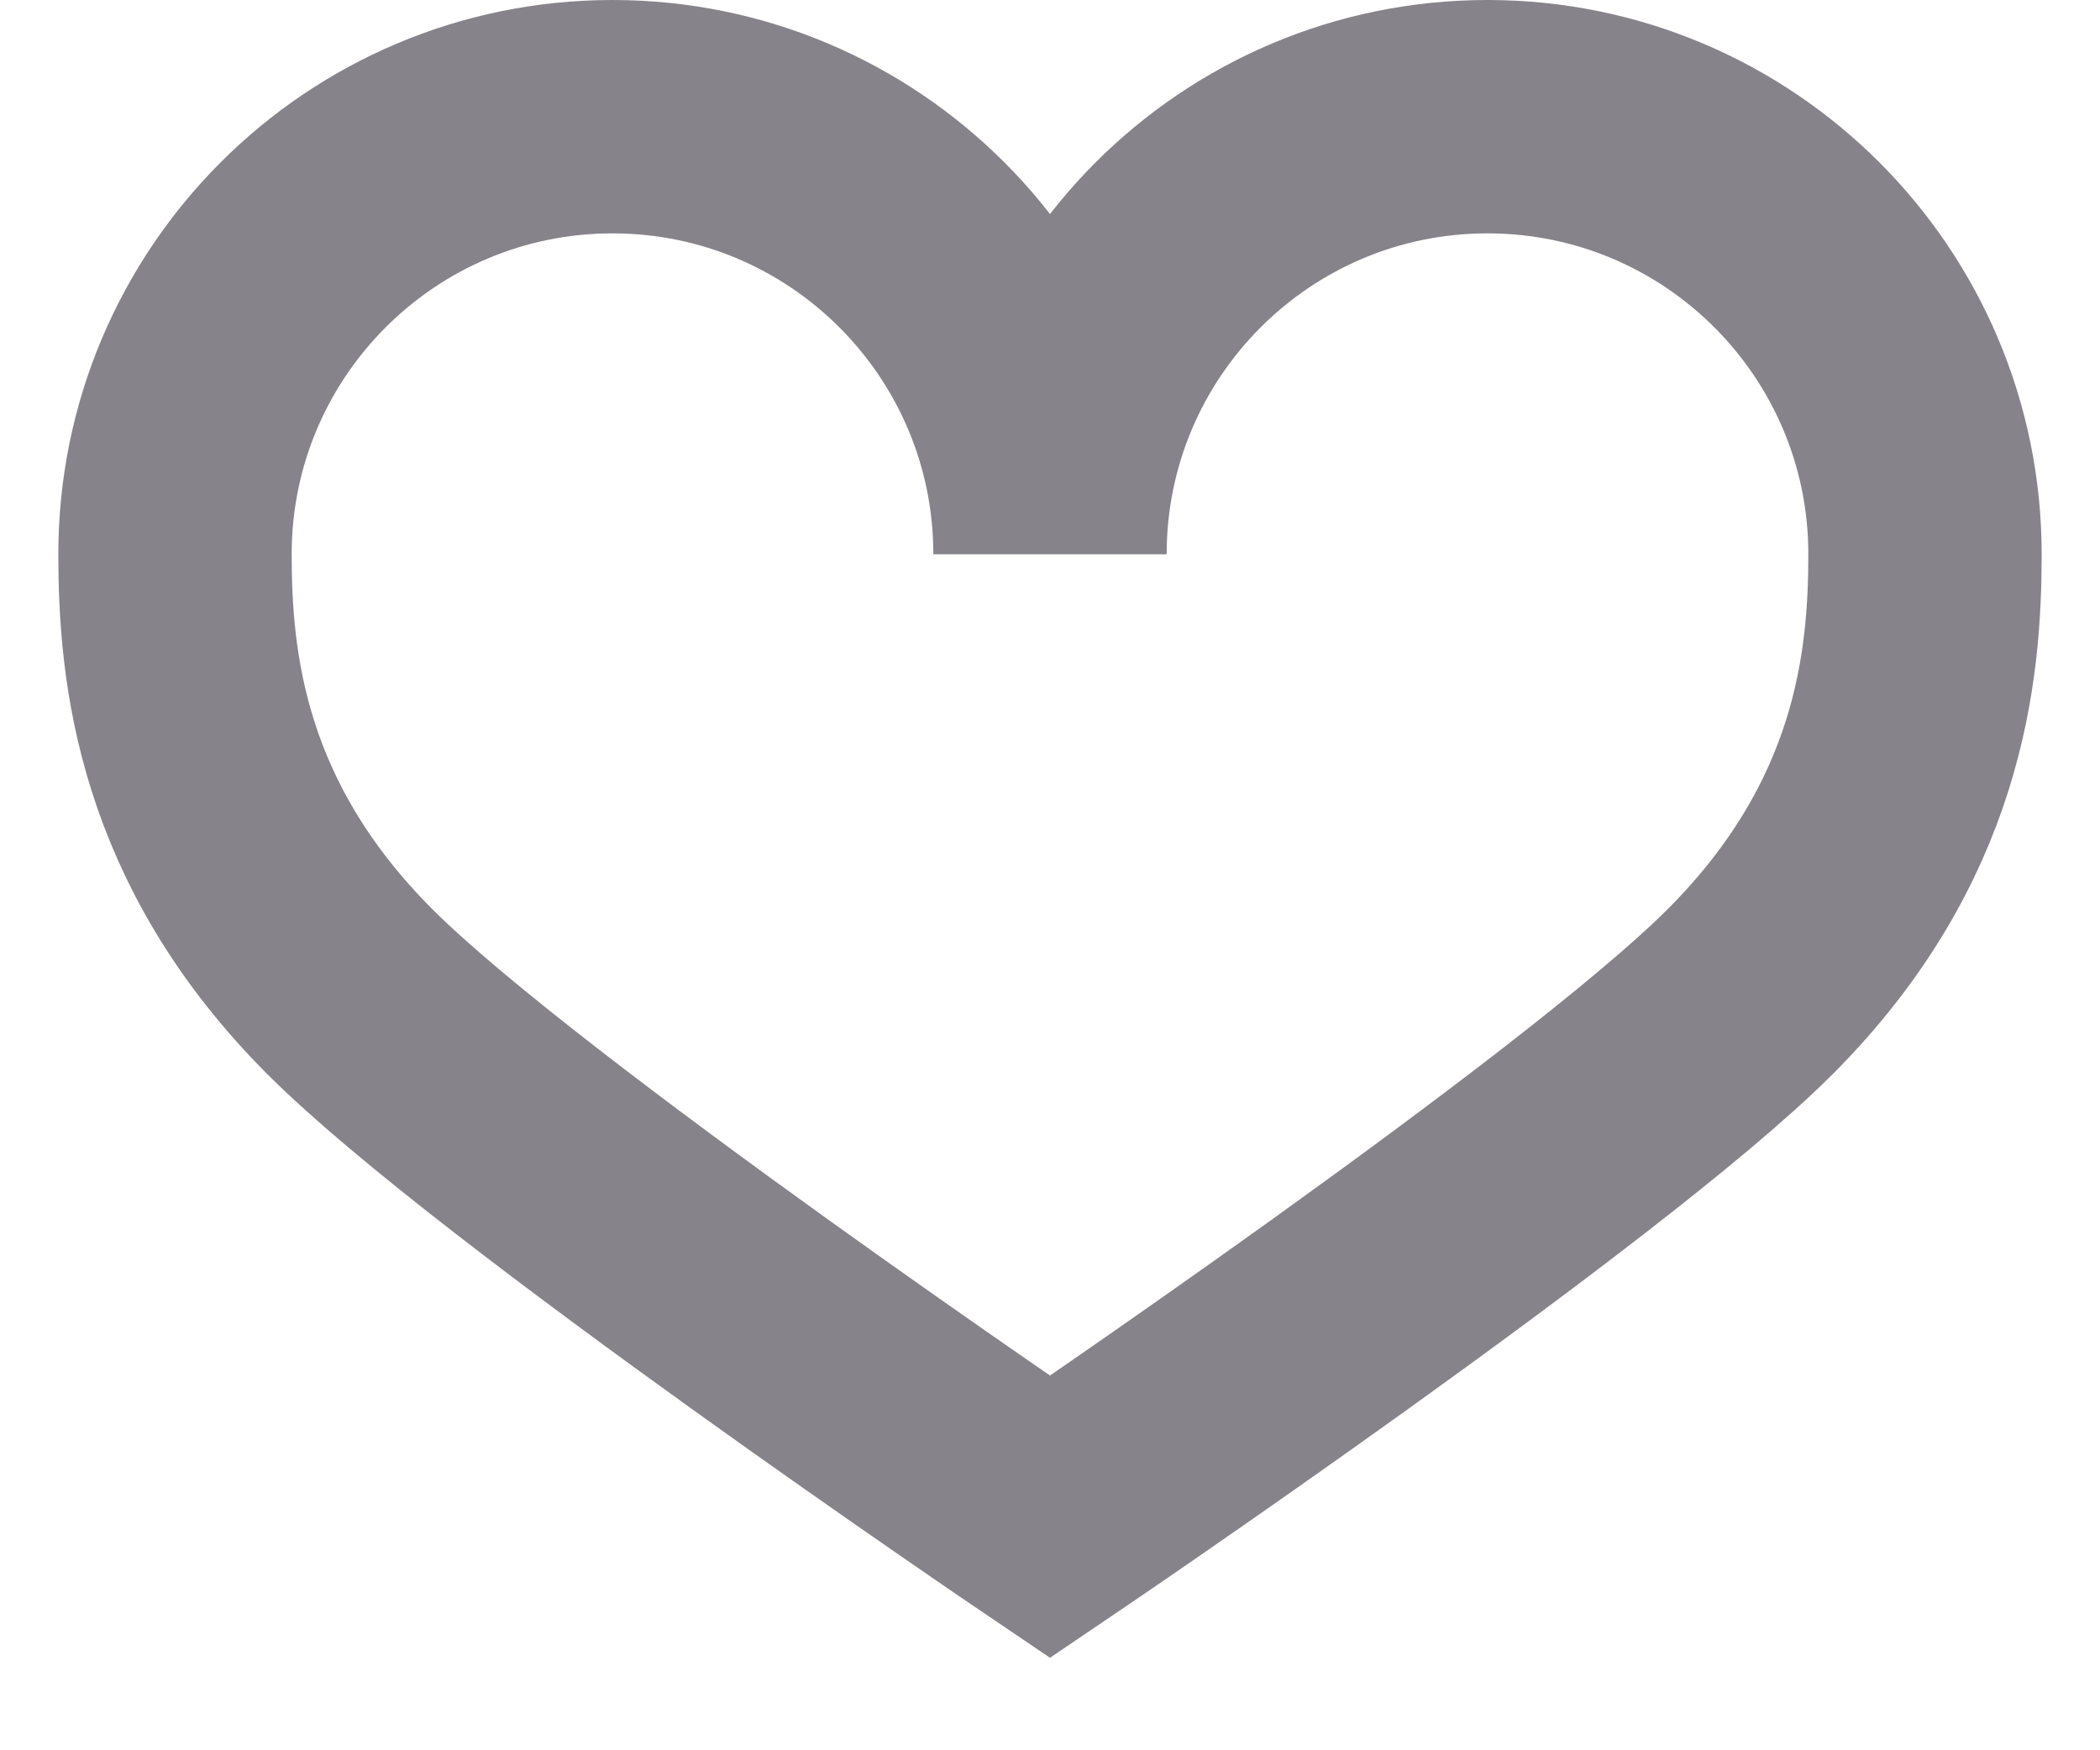 <svg width="18" height="15" viewBox="0 0 18 15" fill="none" xmlns="http://www.w3.org/2000/svg">
<path d="M9 4.75C9 2.679 7.321 1 5.25 1C3.179 1 1.5 2.679 1.5 4.75C1.5 5.716 1.636 7.136 3 8.5C4.364 9.864 9 13 9 13C9 13 13.636 9.864 15 8.5C16.364 7.136 16.5 5.716 16.5 4.75C16.5 2.679 14.821 1 12.75 1C10.679 1 9 2.679 9 4.75Z" stroke="#86838A" stroke-width="2"/>
</svg>
